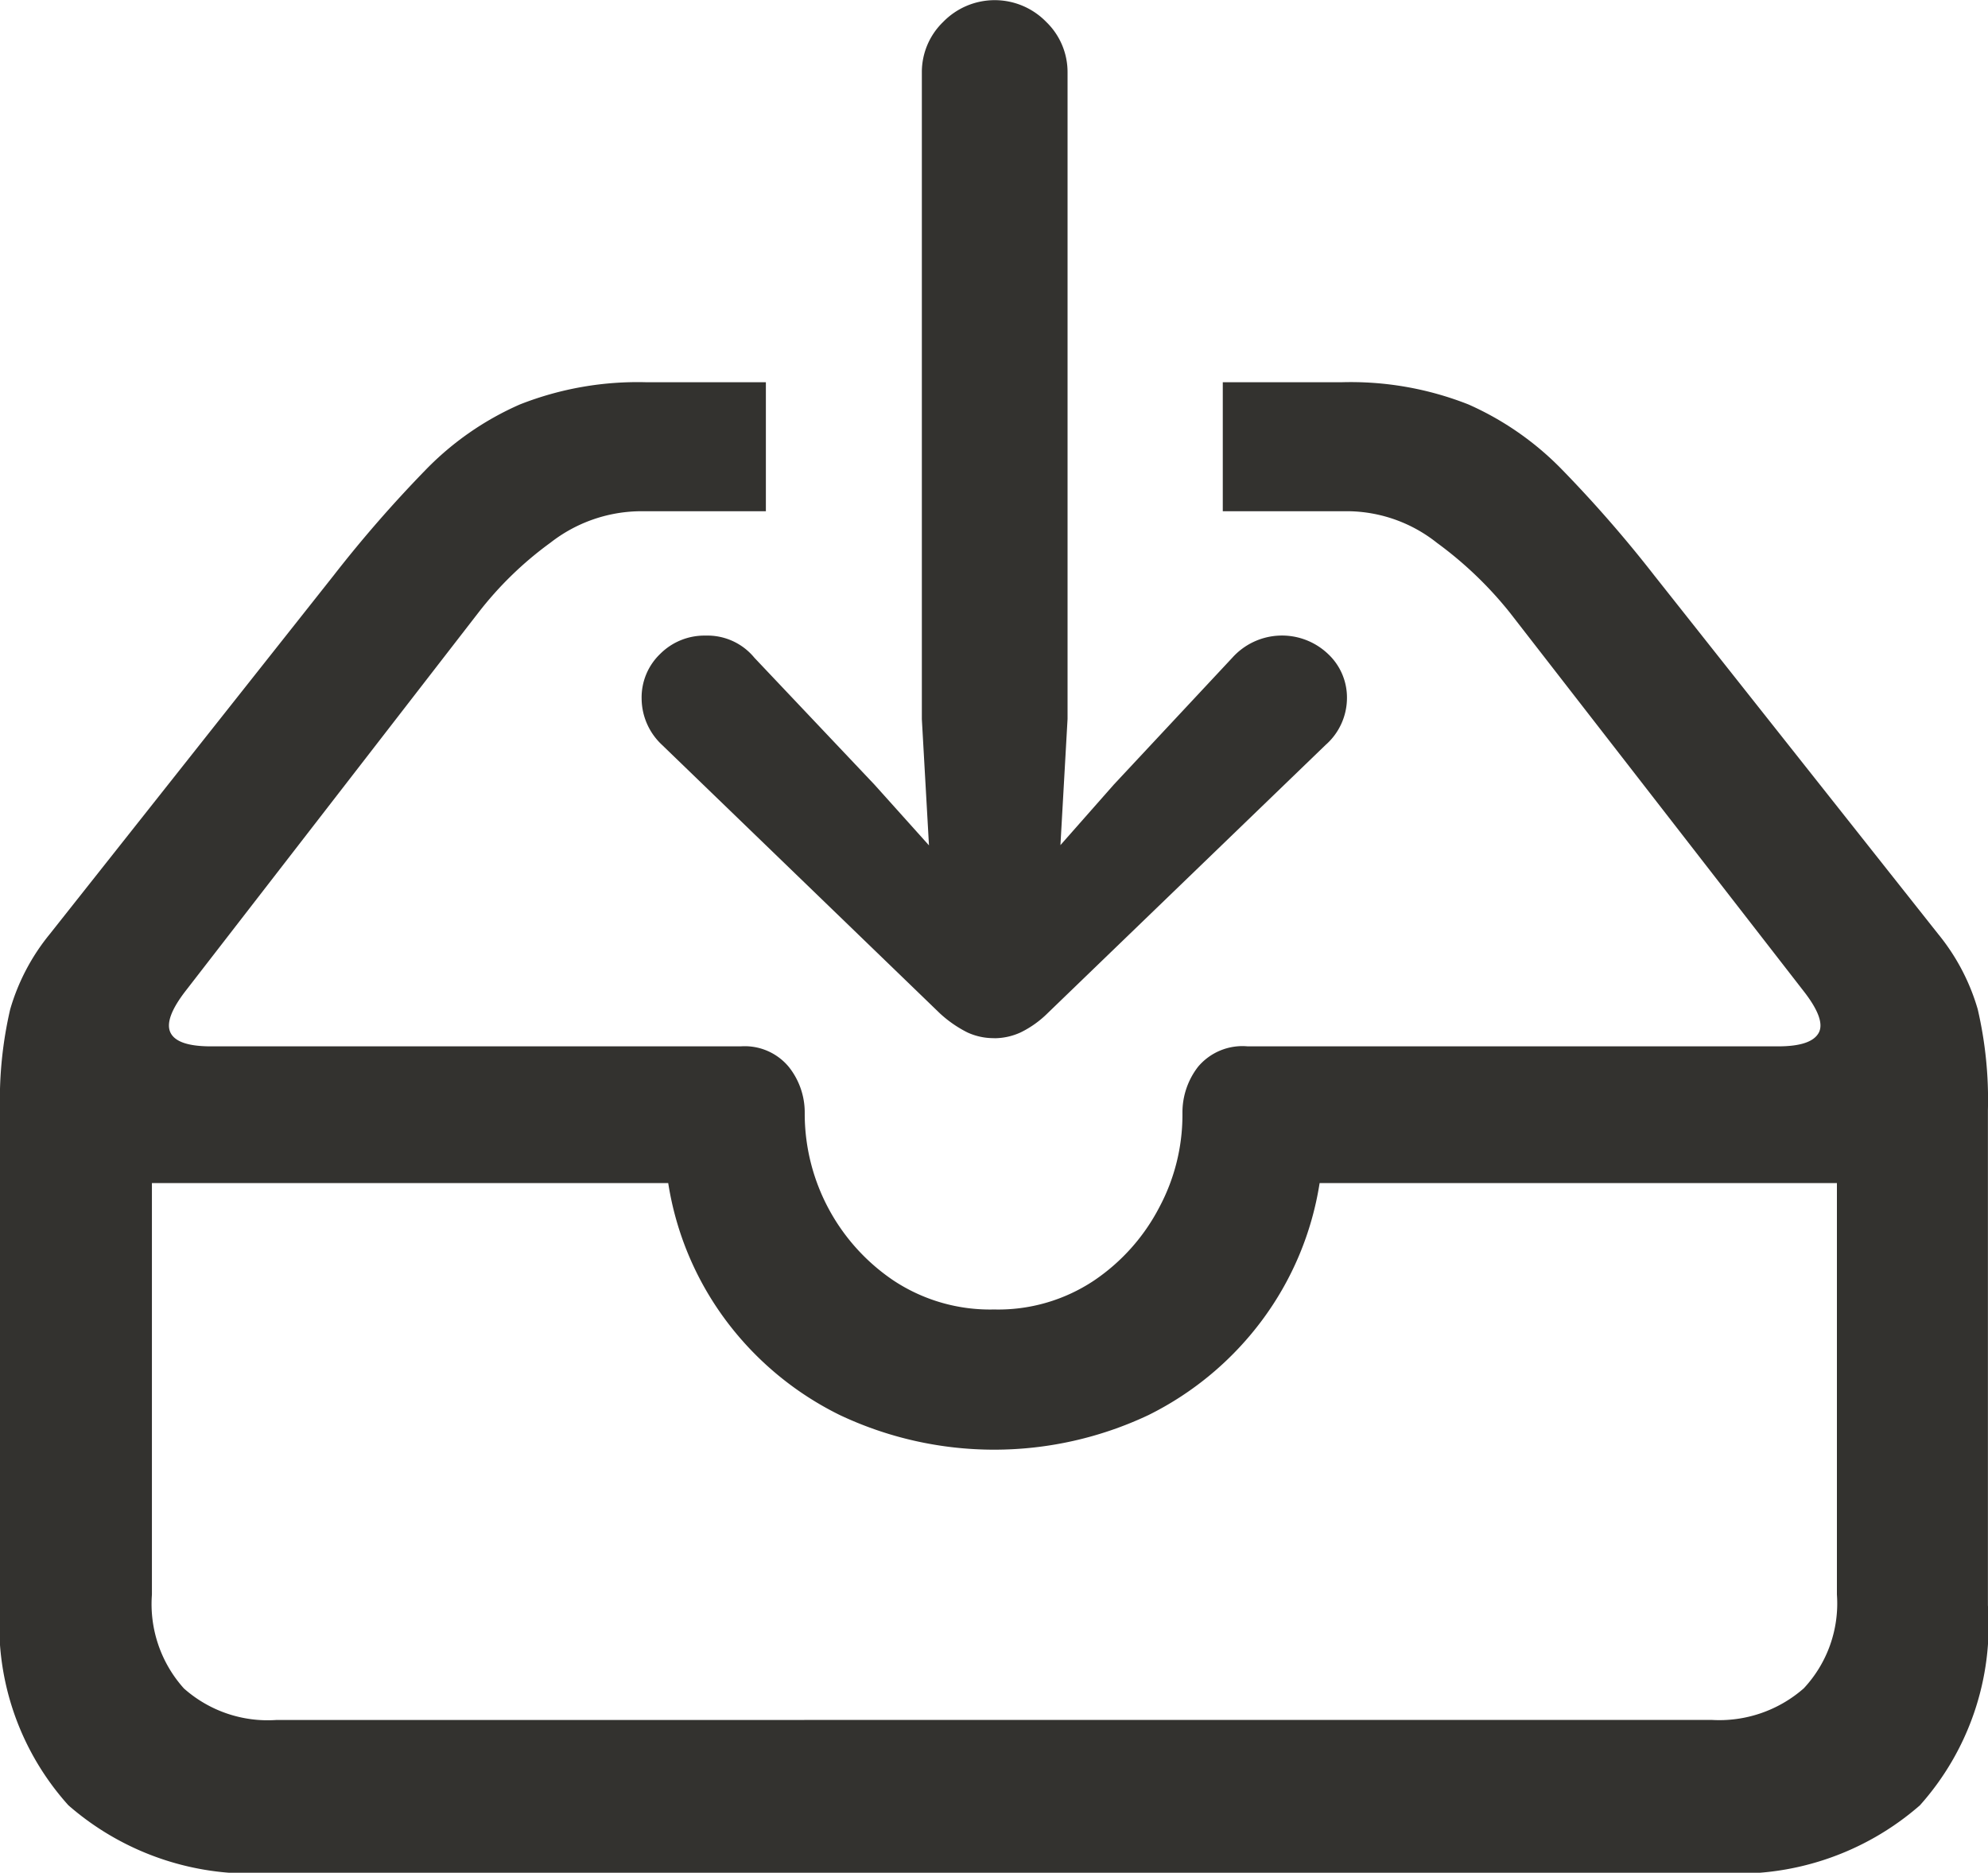 <svg xmlns="http://www.w3.org/2000/svg" width="24" height="22.605" viewBox="0 0 24 22.605"><defs><style>.a{fill:#33322f;}</style></defs><path class="a" d="M5.626,24.135H23.081a3.342,3.342,0,0,0,2.451-.815,3.261,3.261,0,0,0,.821-2.414V14.929a4.828,4.828,0,0,0-.123-1.218,2.56,2.56,0,0,0-.477-.907L22.33,8.481A15.346,15.346,0,0,0,21.214,7.2a3.62,3.62,0,0,0-1.132-.789,3.87,3.87,0,0,0-1.54-.268H17.116V7.7H18.65a1.753,1.753,0,0,1,1.051.381,4.6,4.6,0,0,1,.88.842l3.54,4.56q.279.354.188.515t-.488.161H17.417a.7.7,0,0,0-.6.247.9.9,0,0,0-.188.558v.032a2.368,2.368,0,0,1-.279,1.105,2.4,2.4,0,0,1-.789.885,2.085,2.085,0,0,1-1.207.349,2.11,2.11,0,0,1-1.212-.349,2.43,2.43,0,0,1-1.073-1.99v-.032a.882.882,0,0,0-.193-.558.69.69,0,0,0-.579-.247H4.9q-.408,0-.488-.166t.188-.51l3.53-4.56A4.271,4.271,0,0,1,9,8.079,1.789,1.789,0,0,1,10.067,7.7H11.6V6.143H10.164a3.878,3.878,0,0,0-1.534.268A3.6,3.6,0,0,0,7.493,7.2,15.346,15.346,0,0,0,6.377,8.481L2.954,12.805a2.56,2.56,0,0,0-.477.907,4.828,4.828,0,0,0-.123,1.218v5.976a3.249,3.249,0,0,0,.826,2.414A3.345,3.345,0,0,0,5.626,24.135Zm.064-1.845a1.523,1.523,0,0,1-1.116-.381,1.523,1.523,0,0,1-.386-1.132V15.809h6.233a3.736,3.736,0,0,0,.692,1.652,3.814,3.814,0,0,0,1.379,1.148,4.362,4.362,0,0,0,3.728,0,3.826,3.826,0,0,0,1.373-1.148,3.736,3.736,0,0,0,.692-1.652H24.53v4.967a1.5,1.5,0,0,1-.4,1.132,1.546,1.546,0,0,1-1.116.381Zm8.669-8.229a.767.767,0,0,0,.316-.07A1.228,1.228,0,0,0,15,13.76l3.358-3.24a.755.755,0,0,0,.257-.558.719.719,0,0,0-.231-.542.806.806,0,0,0-1.153.048L15.8,11l-.644.73.086-1.523V2.4a.841.841,0,0,0-.257-.606.868.868,0,0,0-1.245,0,.841.841,0,0,0-.257.606v7.81l.086,1.523L12.911,11,11.462,9.469a.733.733,0,0,0-.59-.268.754.754,0,0,0-.547.22.727.727,0,0,0-.225.542.77.77,0,0,0,.247.558L13.7,13.76a1.441,1.441,0,0,0,.333.231A.755.755,0,0,0,14.359,14.06Z" transform="translate(-2.354 -1.529)"/></svg>